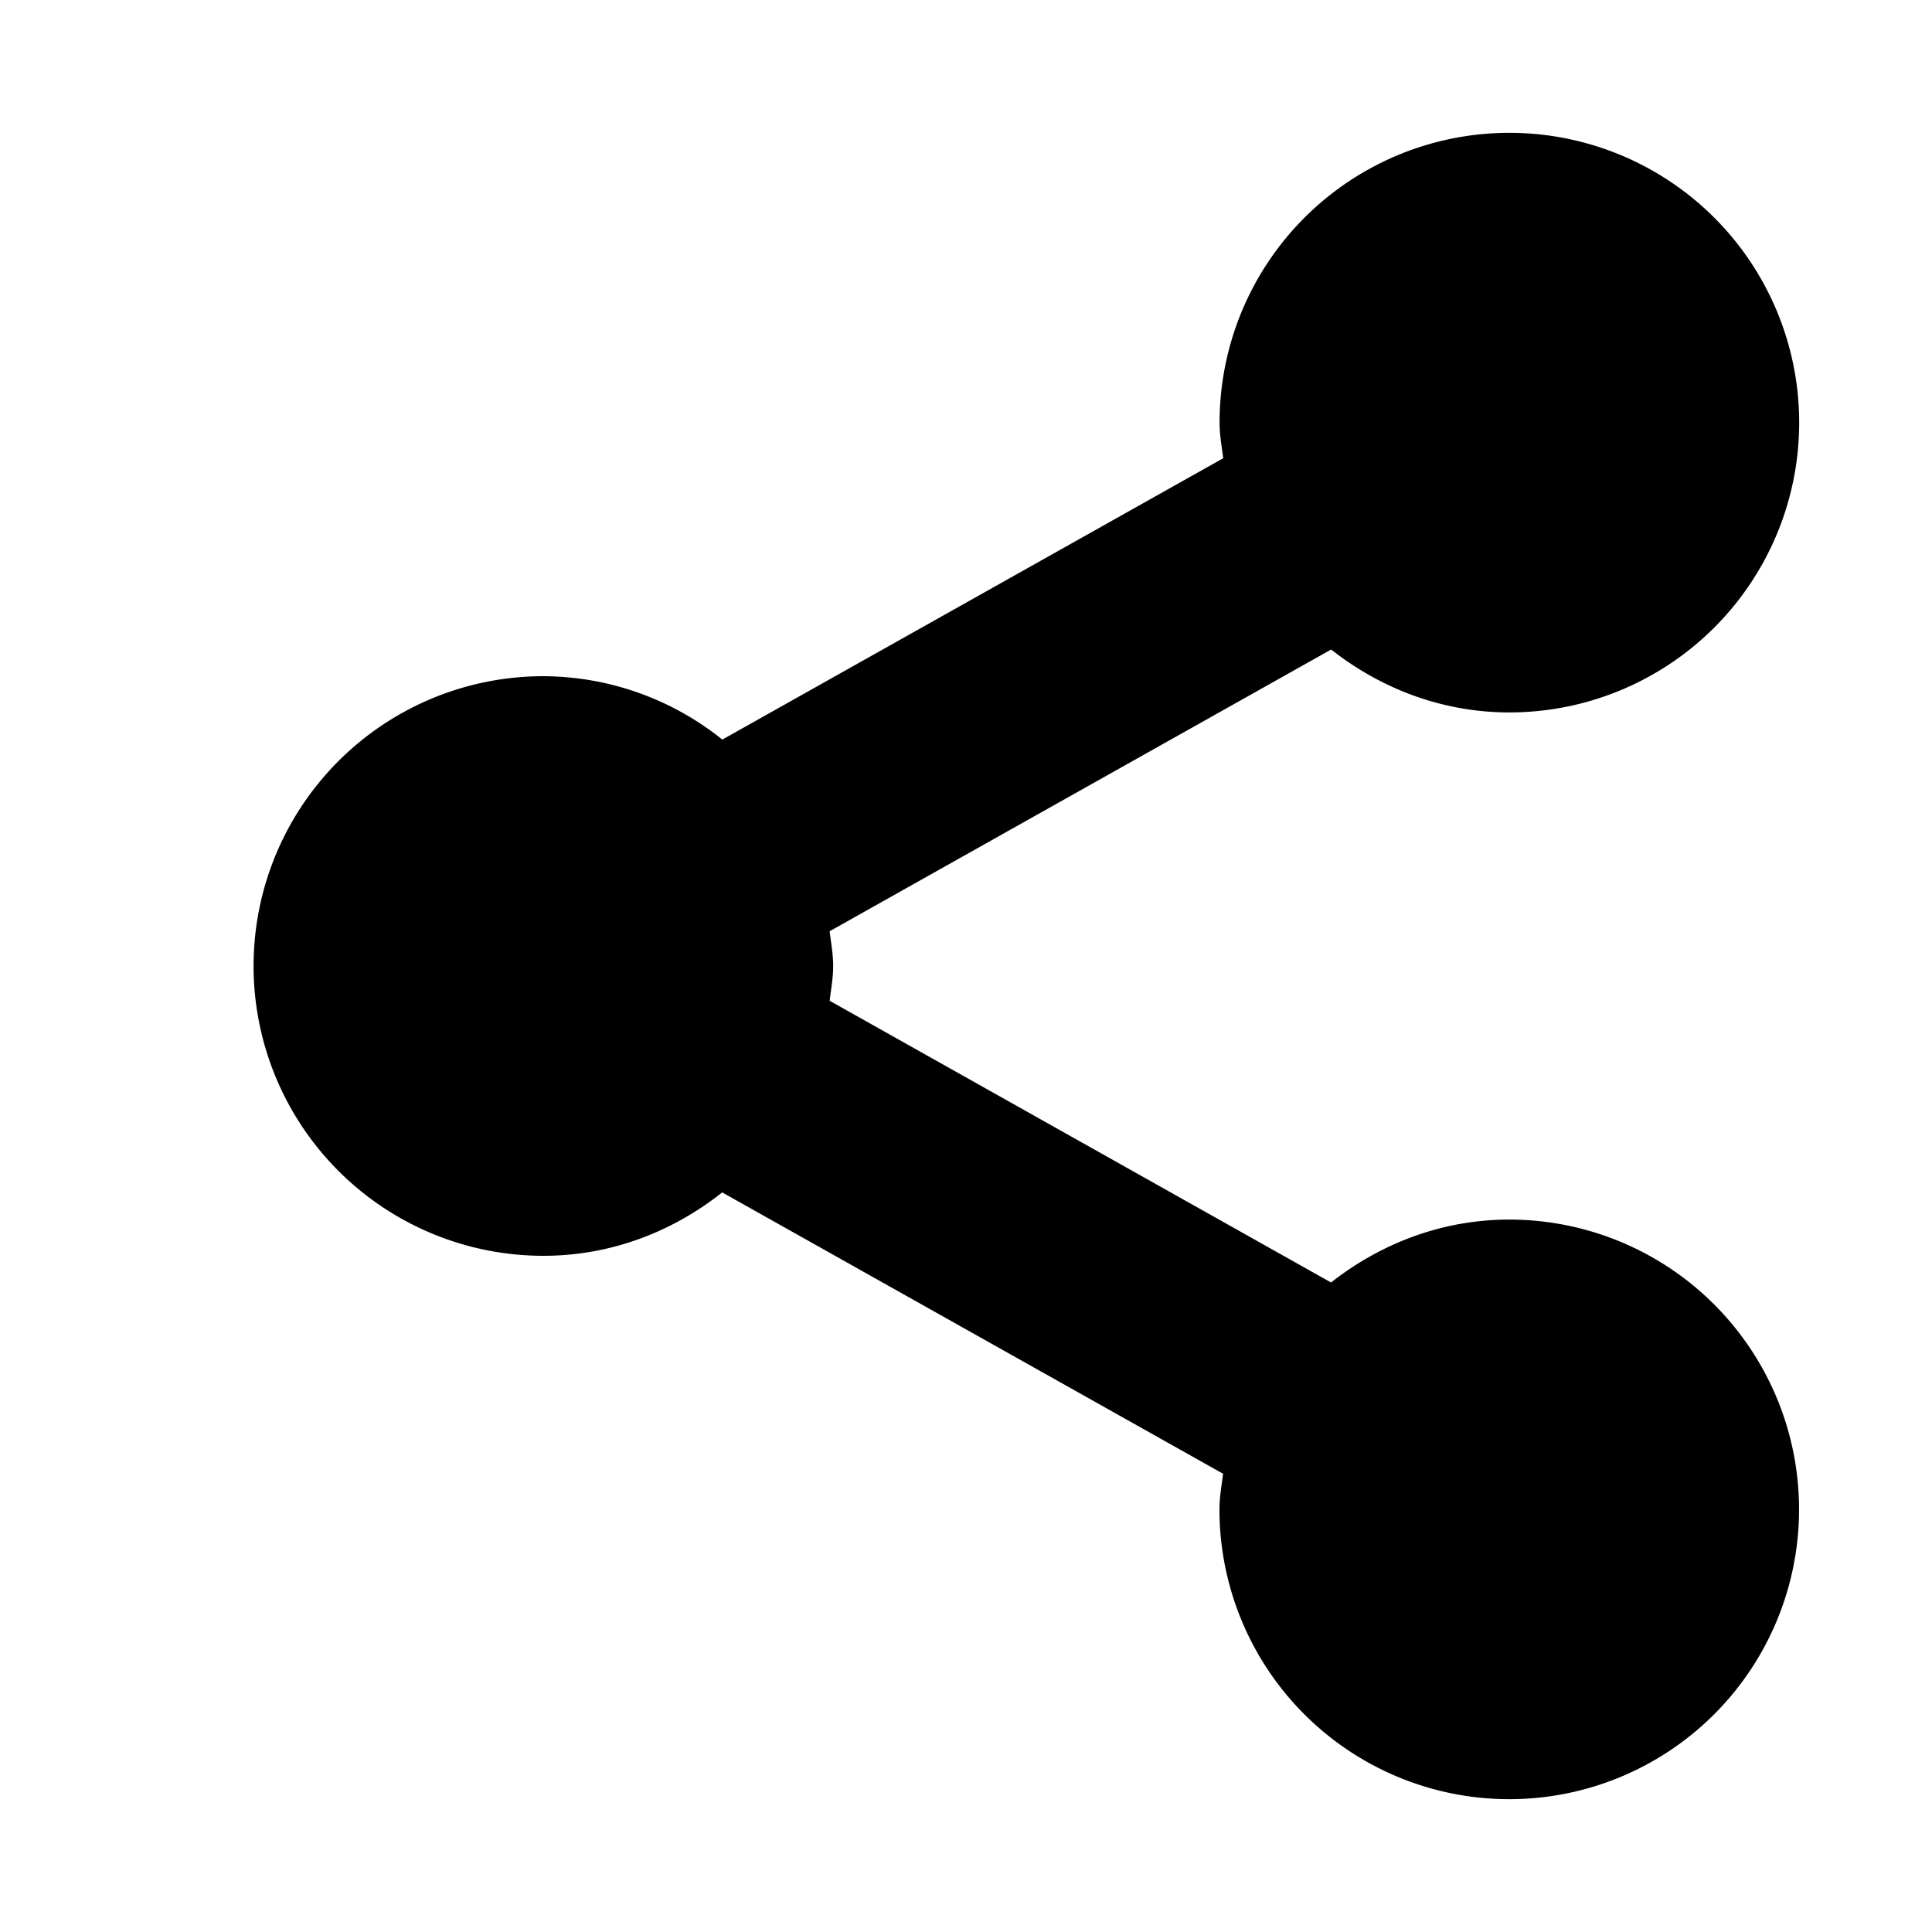 <svg xmlns="http://www.w3.org/2000/svg" viewBox="0 0 16 16">
    <path d="M12.5 10.1c-.56 0-1.068.2-1.477.521L6.871 8.288c.011-.096.029-.189.029-.288s-.018-.192-.029-.288l4.153-2.333c.408.321.916.521 1.476.521a2.4 2.4 0 10-2.4-2.4c0 .101.018.197.03.295l-4.148 2.33A2.38 2.38 0 004.5 5.6a2.4 2.4 0 100 4.8c.562 0 1.072-.201 1.481-.525l4.148 2.33c-.012.098-.03.194-.03.295a2.4 2.4 0 102.401-2.4z"/>
</svg>